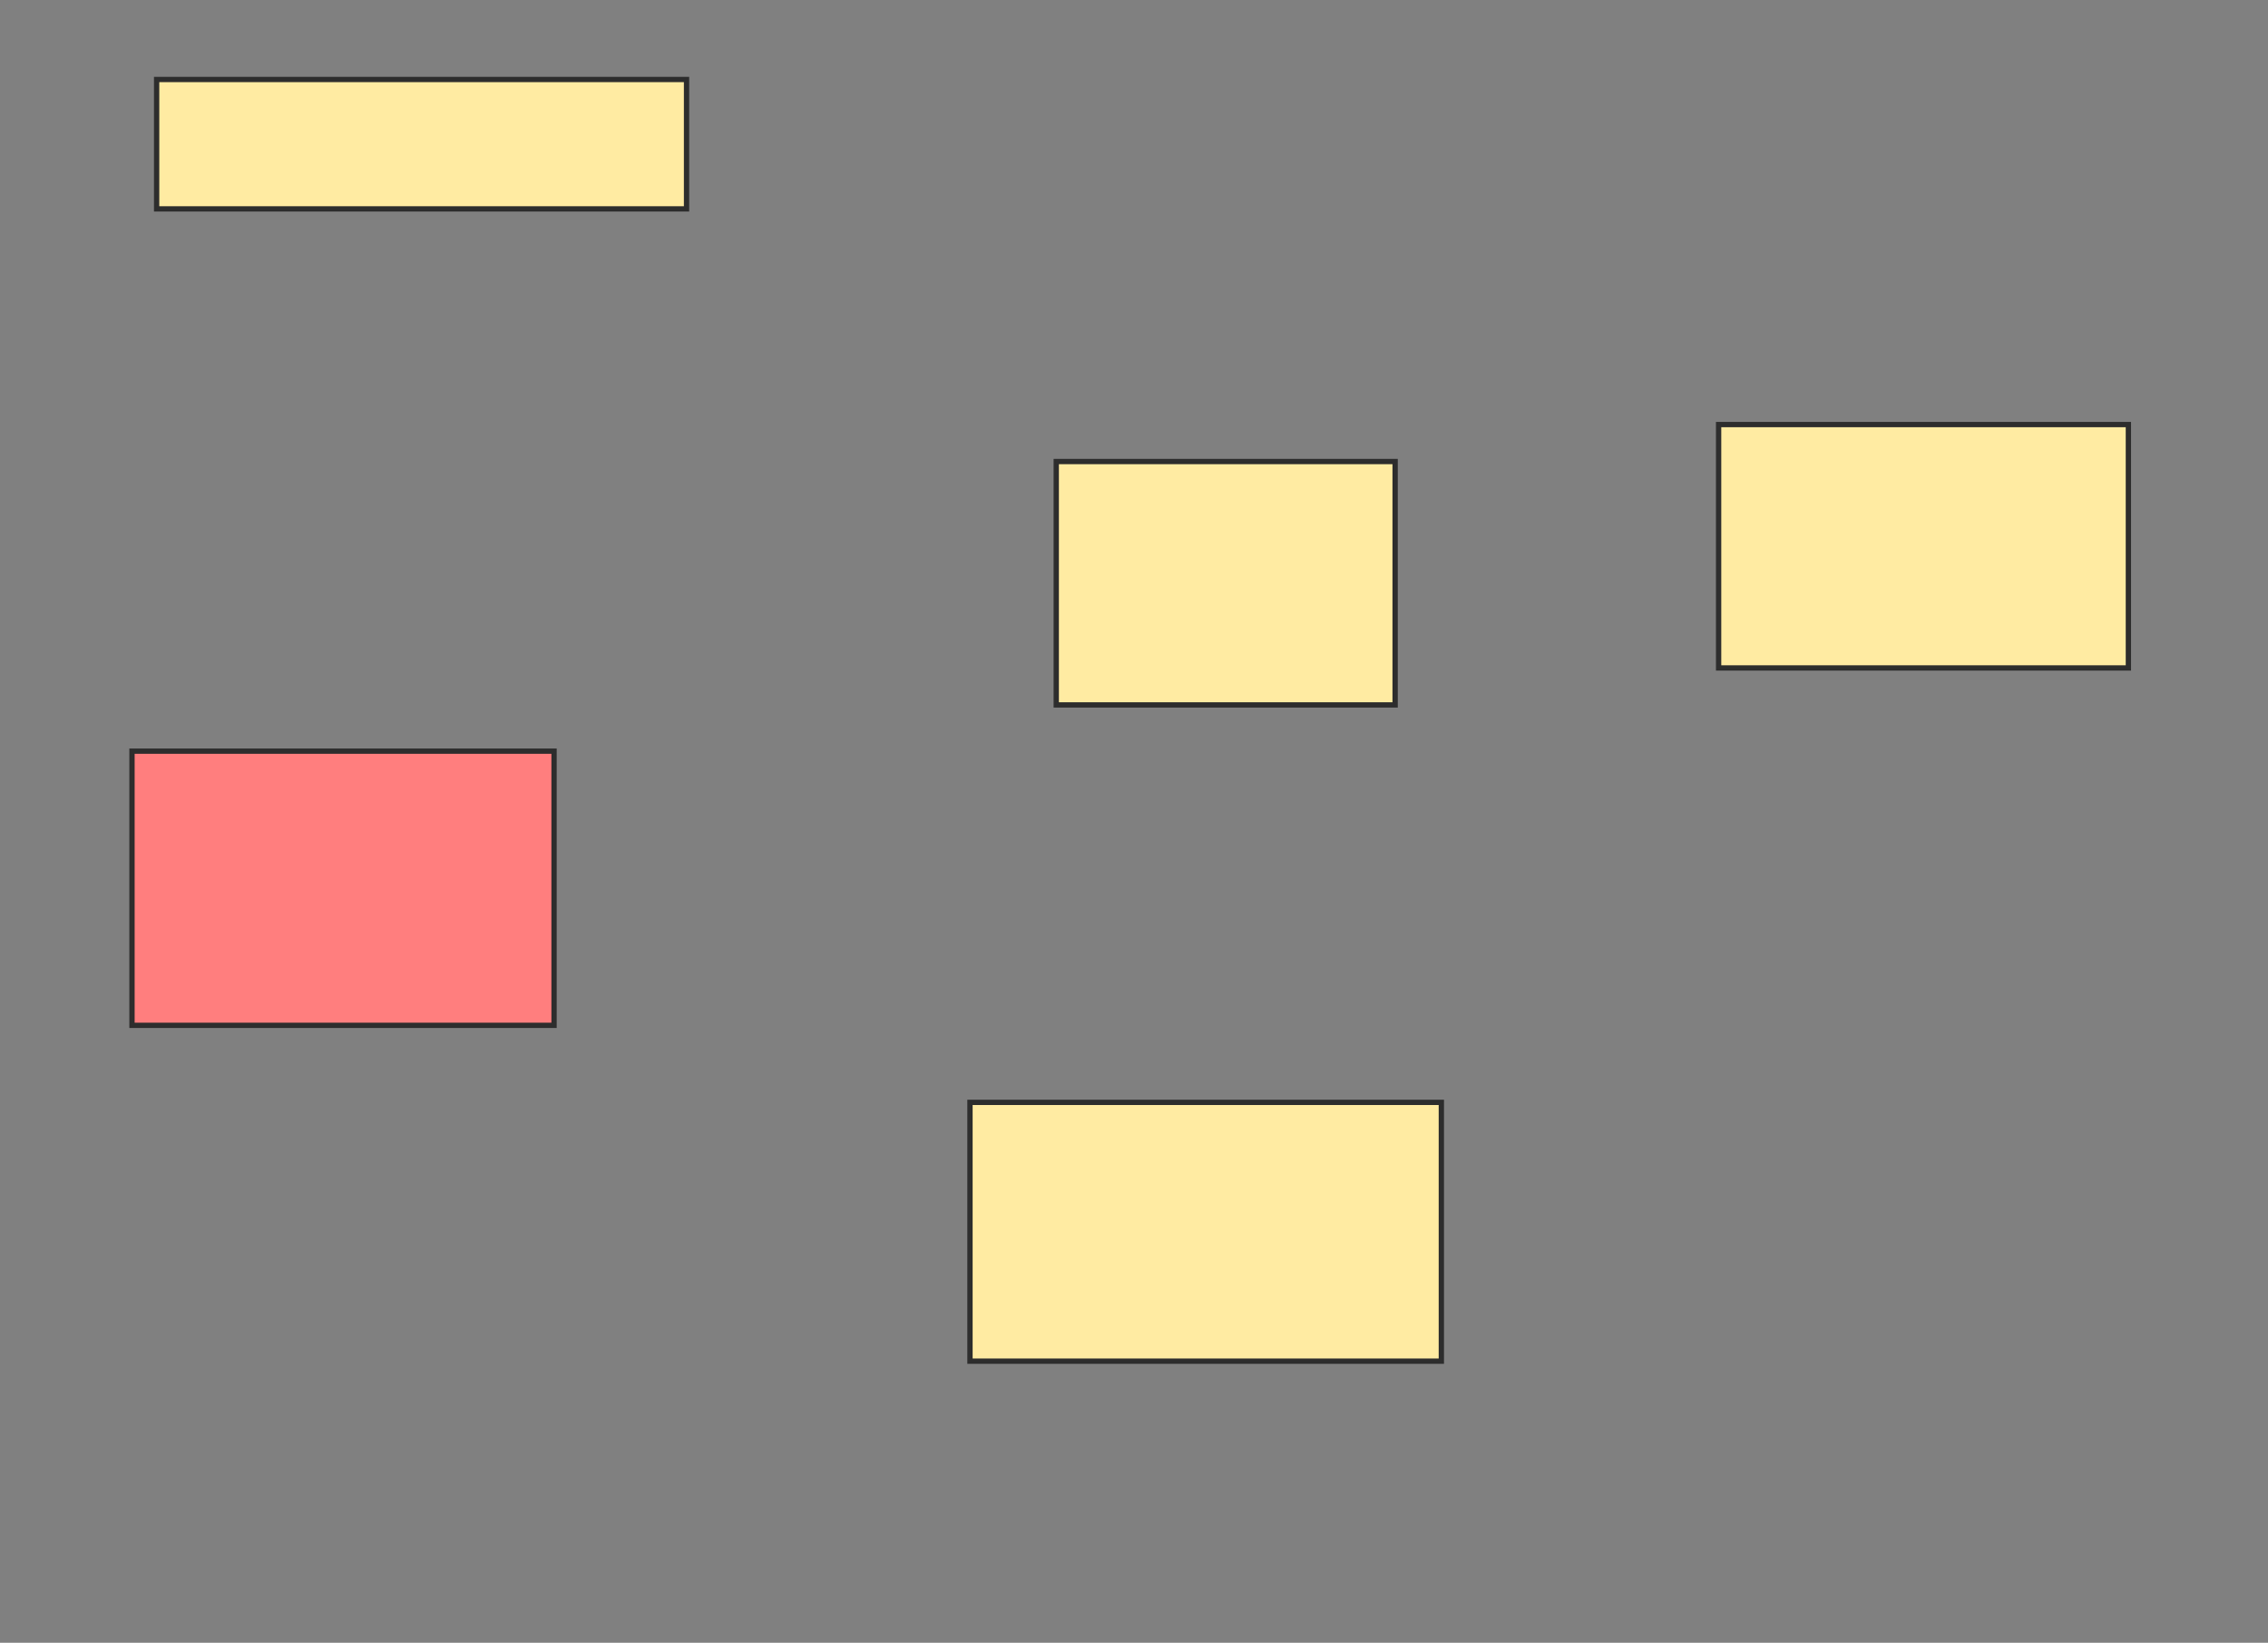 <svg xmlns="http://www.w3.org/2000/svg" width="428" height="310">
 <rect width="100%" height="100%" fill="#808080" stroke="none"/>
 <!-- Created with Image Occlusion Enhanced -->
 <g>
  <title>Labels</title>
 </g>
 <g>
  <title>Masks</title>
  <rect fill="#FFEBA2" stroke="#2D2D2D" x="29.558" y="15" width="100" height="24.419" id="3de28f28a5ae4f8d82df3cfb37b44803-ao-1"/>
  <rect fill="#FF7E7E" stroke="#2D2D2D" x="24.907" y="141.744" width="79.651" height="51.744" id="3de28f28a5ae4f8d82df3cfb37b44803-ao-2" class="qshape"/>
  <rect fill="#FFEBA2" stroke="#2D2D2D" x="199.326" y="87.093" width="63.953" height="45.93" id="3de28f28a5ae4f8d82df3cfb37b44803-ao-3"/>
  <rect fill="#FFEBA2" stroke="#2D2D2D" x="324.326" y="80.116" width="77.326" height="45.93" id="3de28f28a5ae4f8d82df3cfb37b44803-ao-4"/>
  <rect id="3de28f28a5ae4f8d82df3cfb37b44803-ao-5" height="48.837" width="88.953" y="208.023" x="183.047" stroke="#2D2D2D" fill="#FFEBA2"/>
 </g>
</svg>